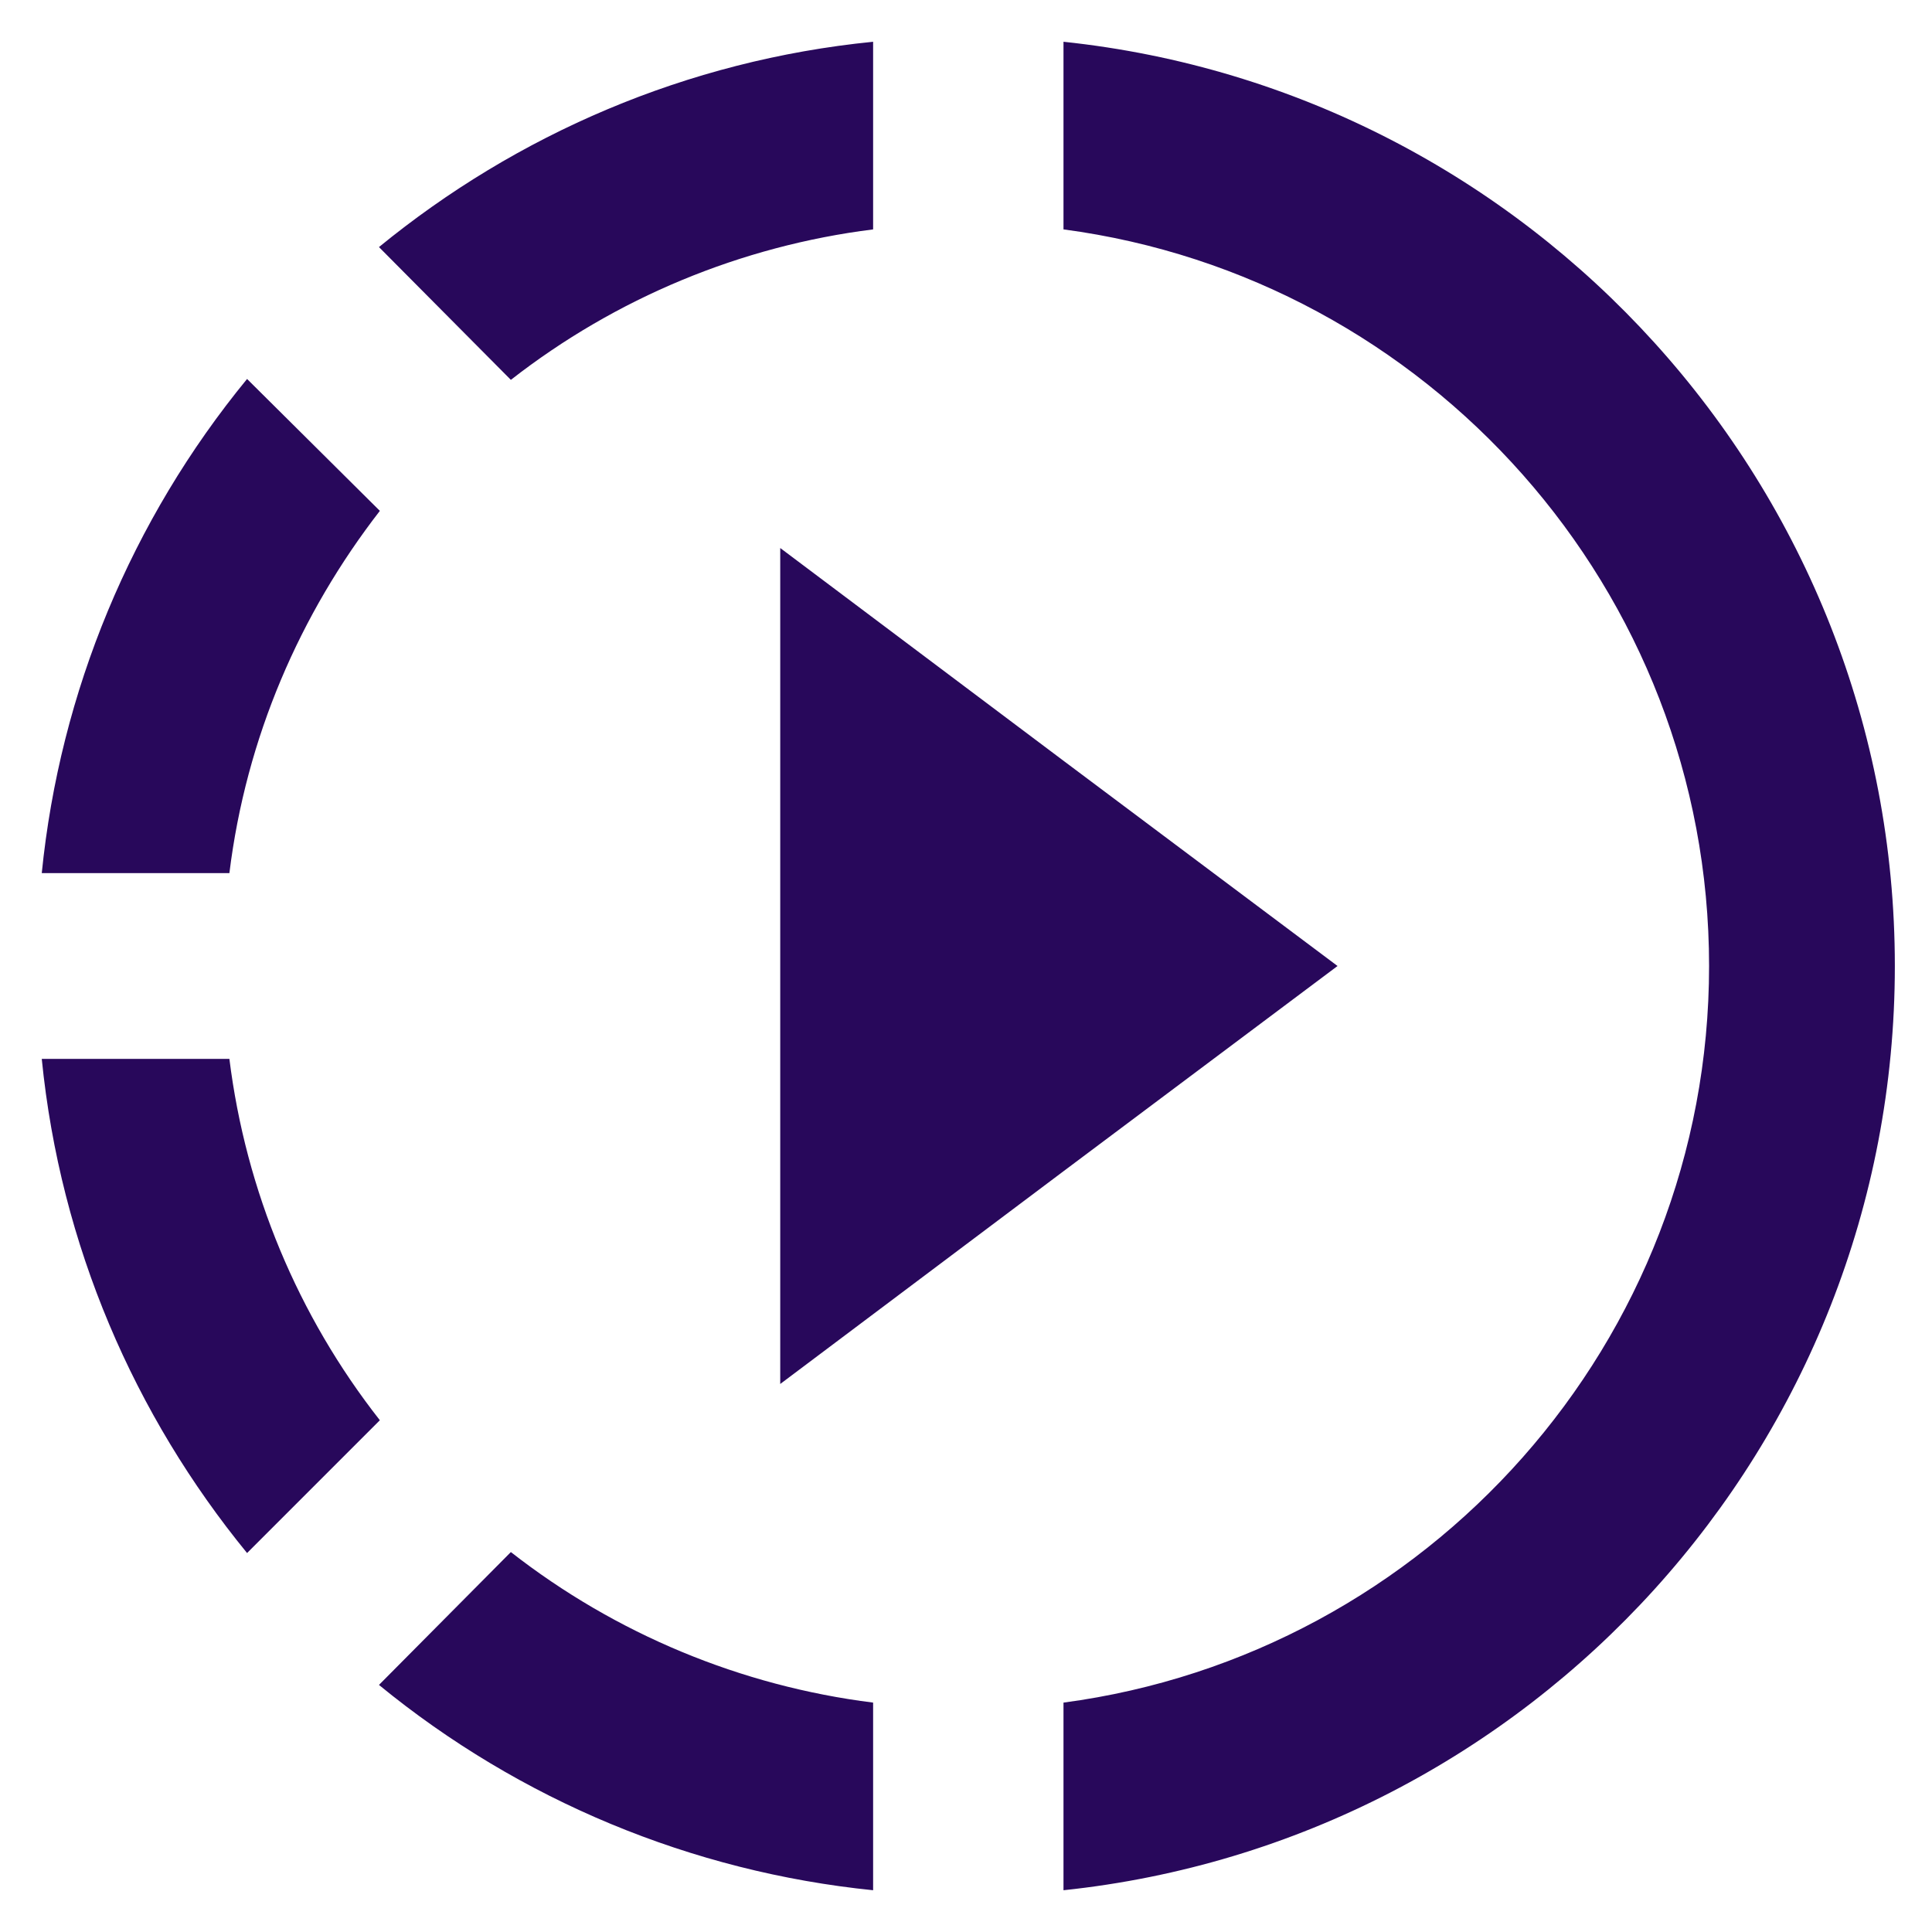 <svg width="26" height="26" viewBox="0 0 26 26" fill="none" xmlns="http://www.w3.org/2000/svg">
<path d="M3.325 20.9L5.112 19.113C4.008 17.706 3.308 16.025 3.087 14.25H0.562C0.812 16.762 1.812 19.05 3.325 20.9ZM6.875 5.112C8.287 4.01 9.972 3.31 11.75 3.087V0.562C9.238 0.812 6.95 1.812 5.1 3.325L6.875 5.112ZM0.562 11.75H3.087C3.312 9.925 4.037 8.262 5.112 6.875L3.325 5.1C1.769 6.996 0.807 9.309 0.562 11.75ZM14.312 0.562V3.087C19.212 3.737 23 7.938 23 13C23 18.062 19.212 22.262 14.312 22.913V25.438C20.6 24.775 25.5 19.45 25.5 13C25.5 6.55 20.6 1.225 14.312 0.562ZM18 13L14.312 10.238L10.5 7.375V18.625L14.312 15.762L18 13ZM5.1 22.675C6.997 24.229 9.31 25.19 11.75 25.438V22.913C9.972 22.69 8.287 21.99 6.875 20.887L5.1 22.675Z" fill="#28085B"/>
</svg>

